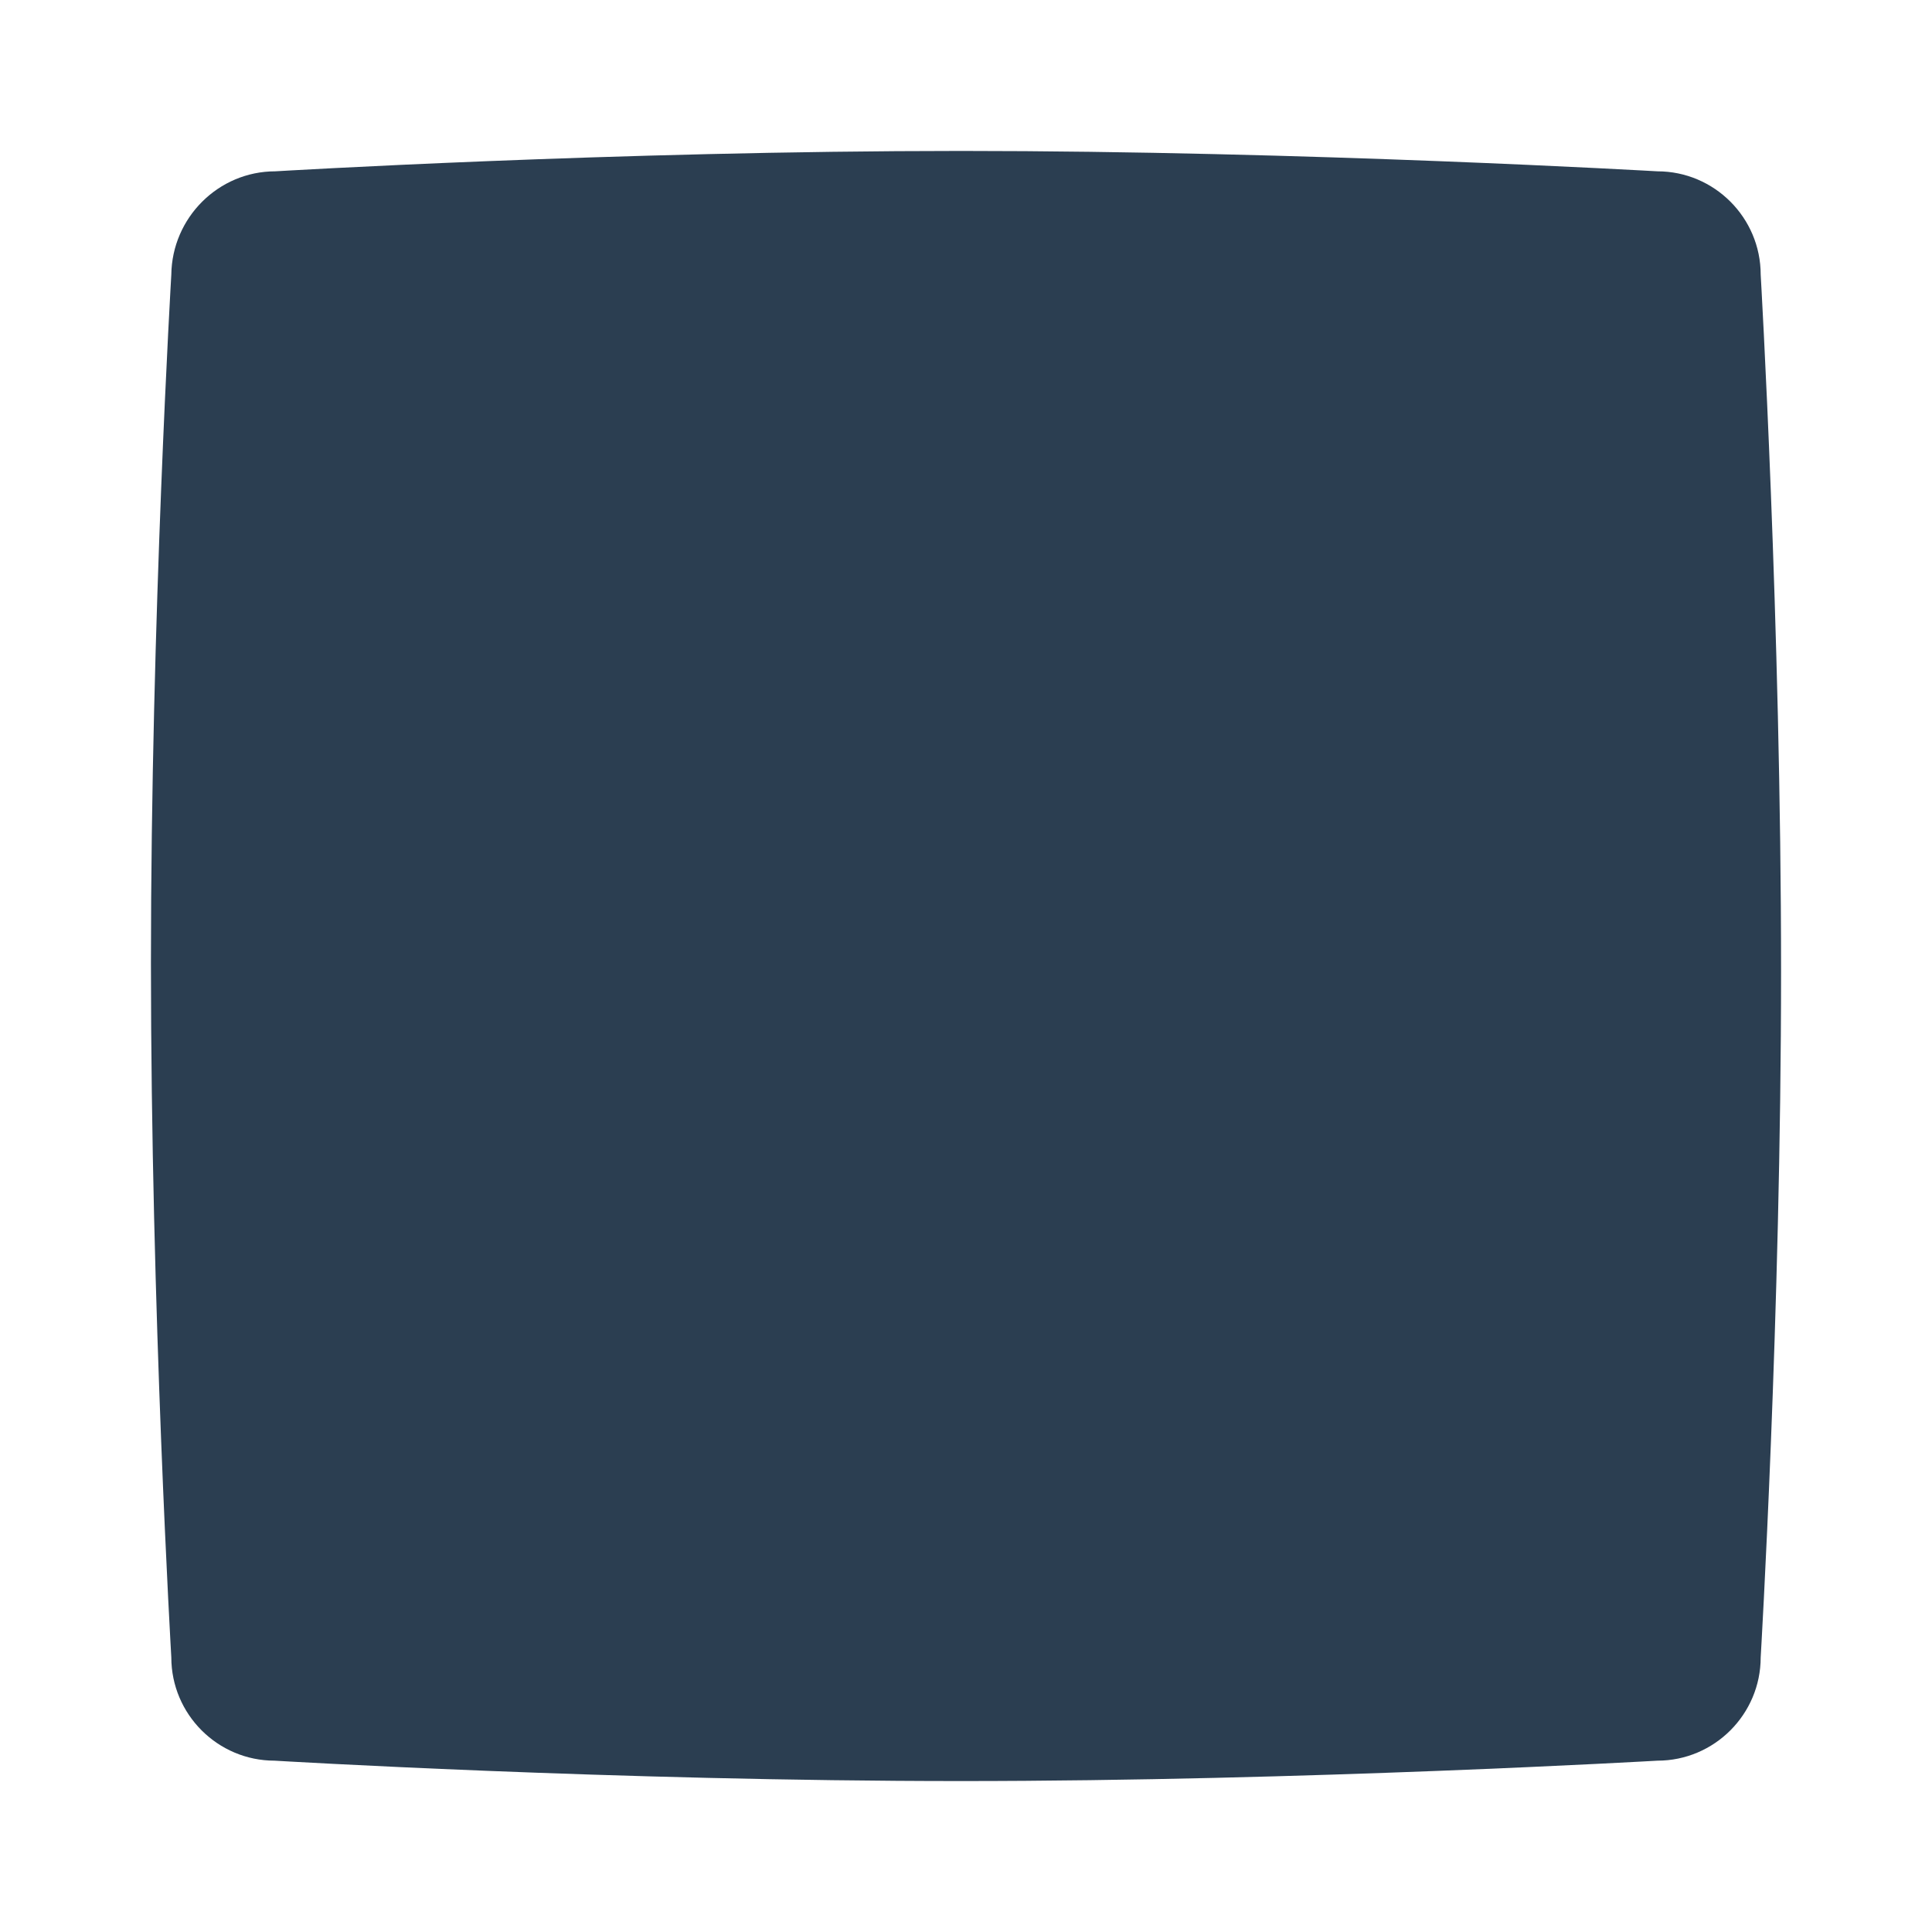 <svg enable-background="new 0 0 256 256" viewBox="0 0 256 256" xmlns="http://www.w3.org/2000/svg"><path clip-rule="evenodd" d="m36.479 22.701s44.876-2.701 90.869-2.701c45.621 0 92.266 2.701 92.266 2.701 7.541 0 13.686 6.147 13.686 13.692 0 0 2.7 46.292 2.7 92.305 0 45.547-2.7 90.908-2.7 90.908 0 7.545-6.145 13.692-13.686 13.692 0 0-46.738 2.701-92.266 2.701-45.993 0-90.962-2.701-90.962-2.701-7.541 0-13.686-6.147-13.686-13.692 0 0-2.7-46.106-2.7-92.026 0-45.64 2.7-91.188 2.7-91.188.093-7.543 6.238-13.691 13.779-13.691z" fill="#2b3e51" fill-rule="evenodd"/></svg>